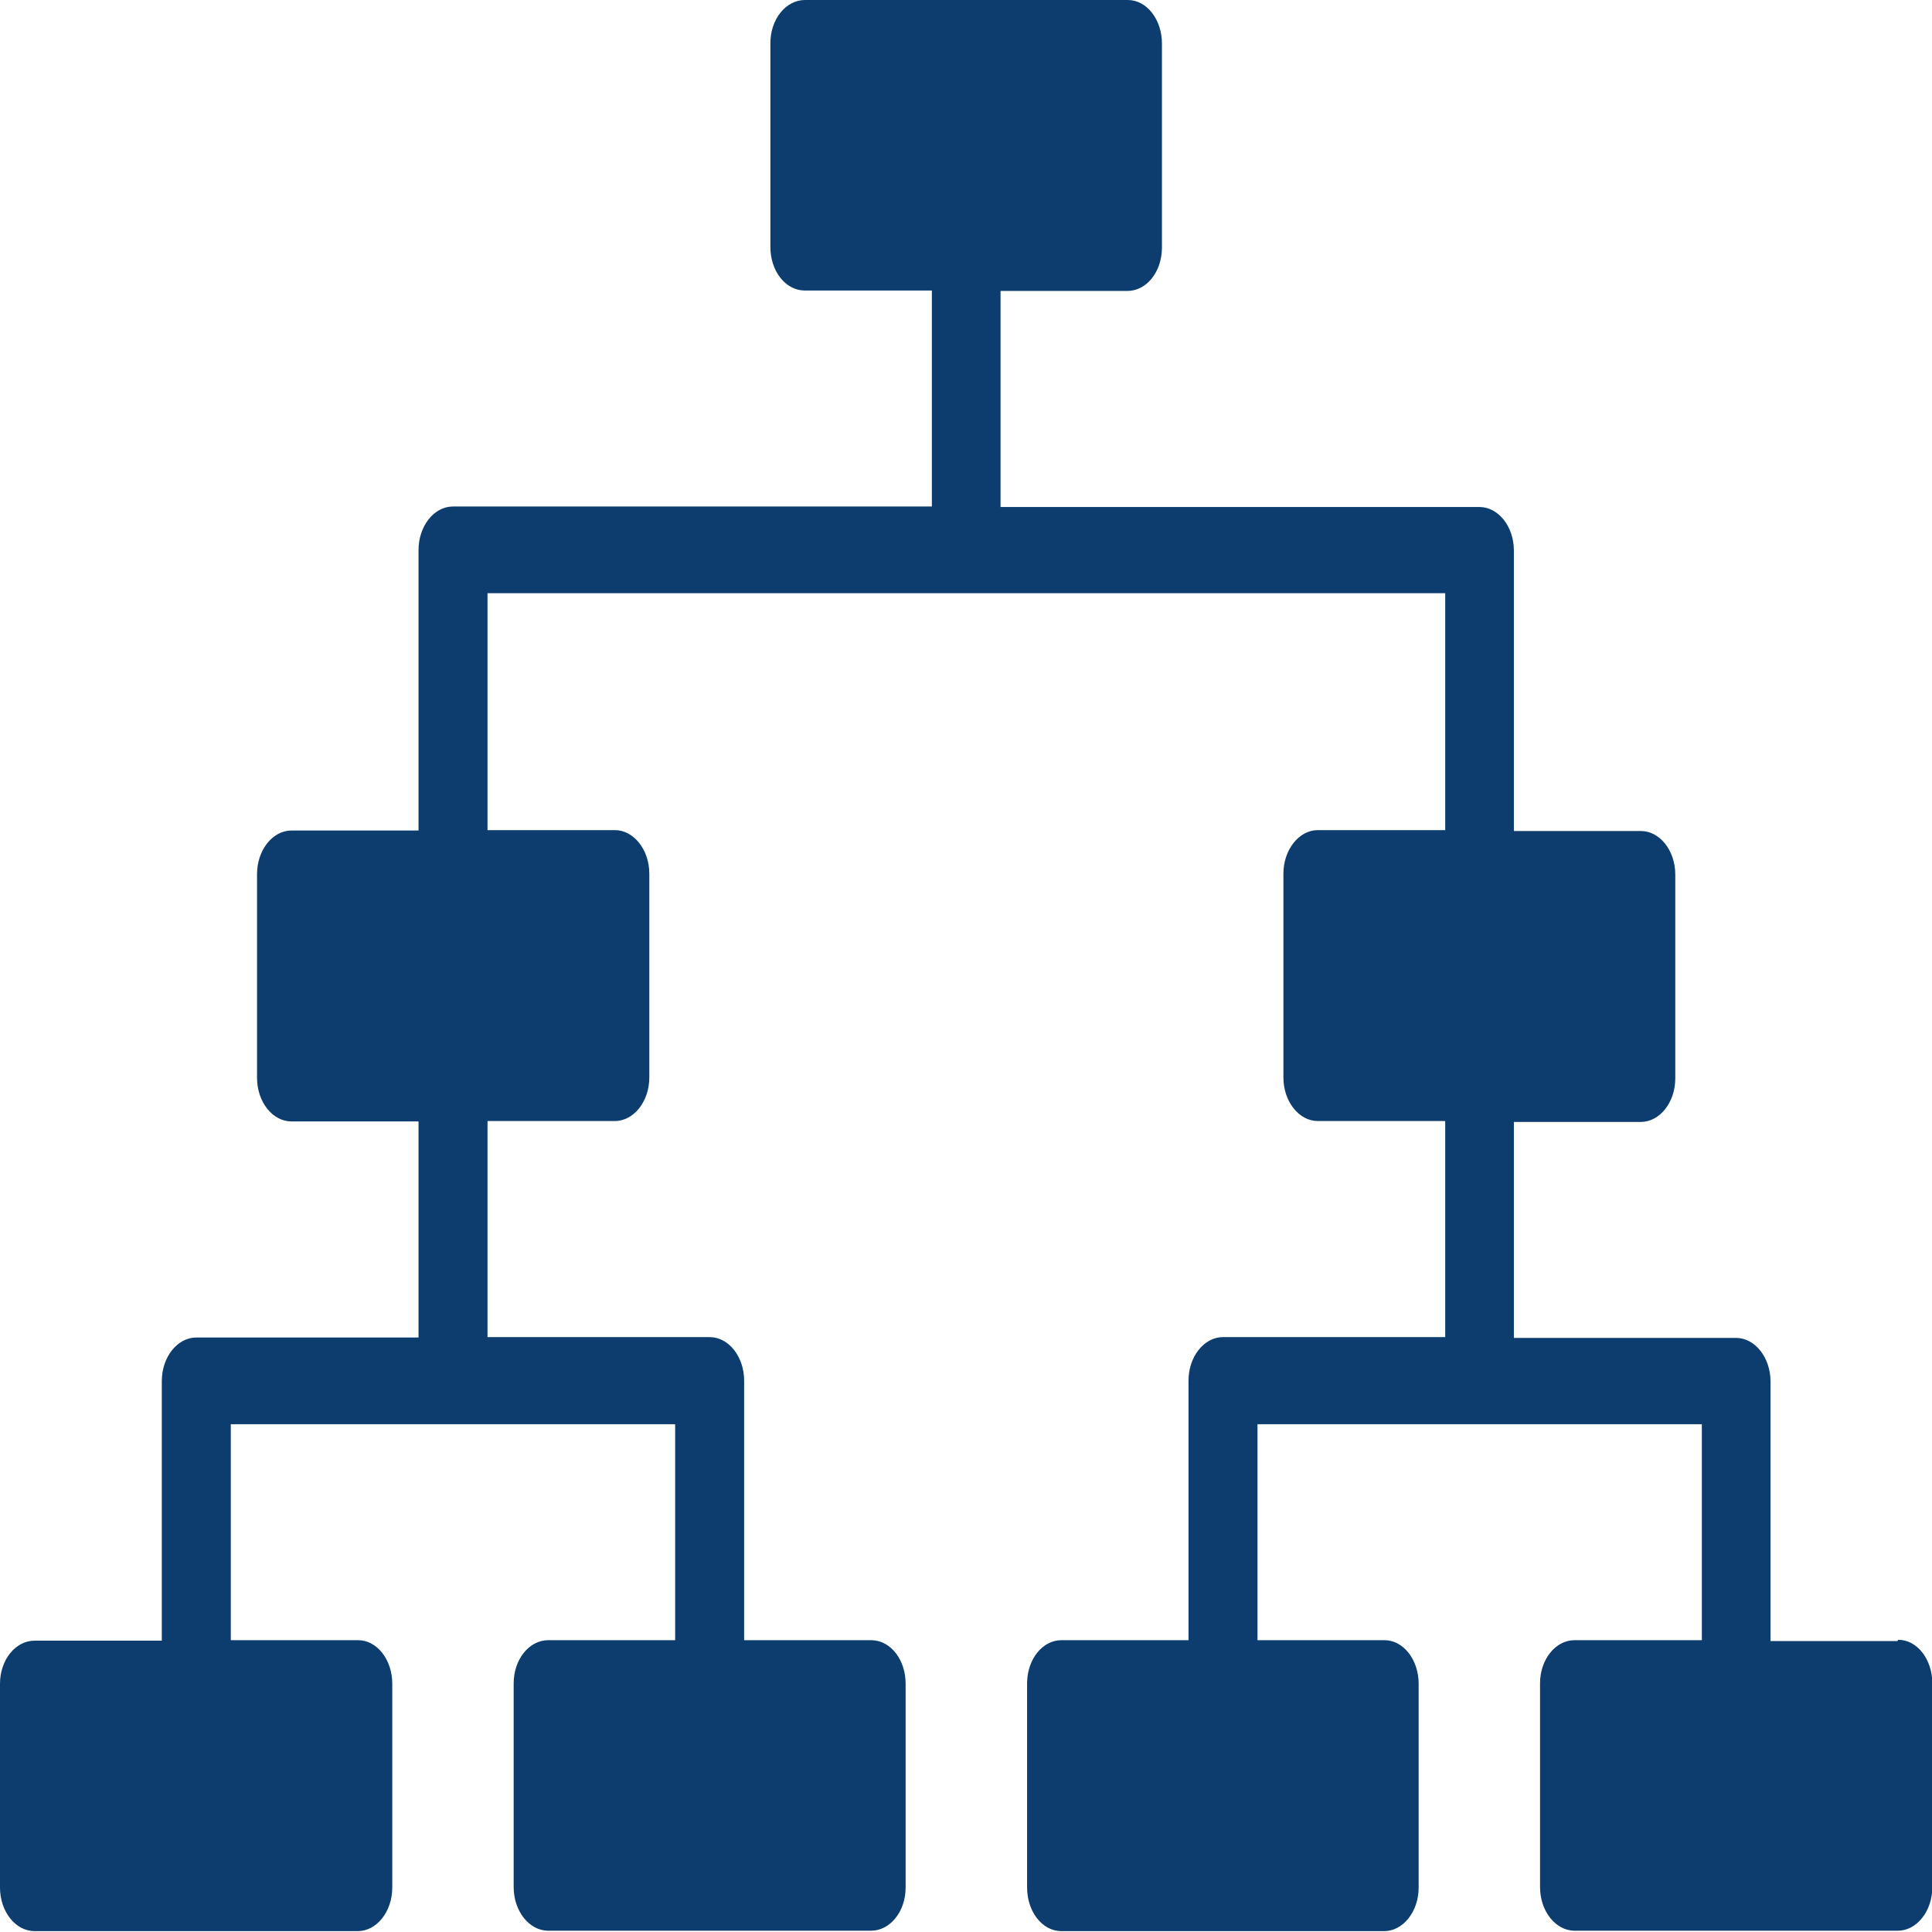 <svg width="24" height="24" viewBox="0 0 24 24" fill="none" xmlns="http://www.w3.org/2000/svg">
<g id="Organization icon" clip-path="url(#clip0_435_12785)">
<path id="Vector" d="M23.571 20.386H21.994V17.161C21.994 16.864 21.801 16.62 21.566 16.62H18.806V13.937H20.383C20.619 13.937 20.811 13.693 20.811 13.396V10.864C20.811 10.566 20.619 10.323 20.383 10.323H18.806V6.839C18.806 6.541 18.613 6.298 18.377 6.298H12.429V3.614H14.006C14.241 3.614 14.43 3.381 14.434 3.084C14.434 3.084 14.434 3.078 14.434 3.073V0.541C14.434 0.243 14.246 0 14.01 0H9.999C9.763 0 9.57 0.238 9.57 0.536V3.068C9.57 3.365 9.754 3.603 9.99 3.609C9.99 3.609 9.994 3.609 9.999 3.609H11.576V6.292H5.627C5.391 6.292 5.199 6.536 5.199 6.833V10.317H3.621C3.386 10.317 3.193 10.561 3.193 10.858V13.39C3.193 13.688 3.386 13.931 3.621 13.931H5.199V16.615H2.439C2.203 16.615 2.01 16.858 2.01 17.156V20.381H0.429C0.193 20.381 0 20.619 0 20.916V23.448C0 23.746 0.193 23.989 0.429 23.989H4.444C4.68 23.989 4.873 23.746 4.873 23.448V20.916C4.873 20.619 4.684 20.375 4.449 20.375H2.867V17.692H8.387V20.375H6.81C6.574 20.375 6.381 20.613 6.381 20.911V23.443C6.381 23.74 6.574 23.984 6.81 23.984H10.821C11.057 23.984 11.25 23.746 11.25 23.448V20.916C11.25 20.619 11.066 20.381 10.83 20.375C10.83 20.375 10.826 20.375 10.821 20.375H9.244V17.151C9.244 16.853 9.051 16.61 8.816 16.61H6.056V13.926H7.637C7.873 13.926 8.066 13.683 8.066 13.385V10.853C8.066 10.556 7.873 10.312 7.637 10.312H6.056V7.369H17.953V10.312H16.371C16.136 10.312 15.943 10.556 15.943 10.853V13.385C15.943 13.683 16.136 13.926 16.371 13.926H17.953V16.61H15.193C14.957 16.61 14.764 16.853 14.764 17.151V20.375H13.187C12.951 20.375 12.763 20.608 12.759 20.905C12.759 20.905 12.759 20.911 12.759 20.916V23.448C12.759 23.746 12.947 23.989 13.183 23.989H17.194C17.43 23.989 17.623 23.746 17.623 23.448V20.916C17.623 20.619 17.434 20.375 17.199 20.375H15.621V17.692H21.141V20.375H19.56C19.324 20.375 19.131 20.613 19.131 20.911V23.443C19.131 23.74 19.324 23.984 19.56 23.984H23.576C23.811 23.984 24.004 23.74 24.004 23.443V20.911C24.004 20.613 23.816 20.37 23.58 20.37L23.571 20.386Z" fill="#0C3D6E"/>
</g>
<defs>
<clipPath id="clip0_435_12785">
<rect width="24" height="24" fill="white"/>
</clipPath>
</defs>
</svg>
